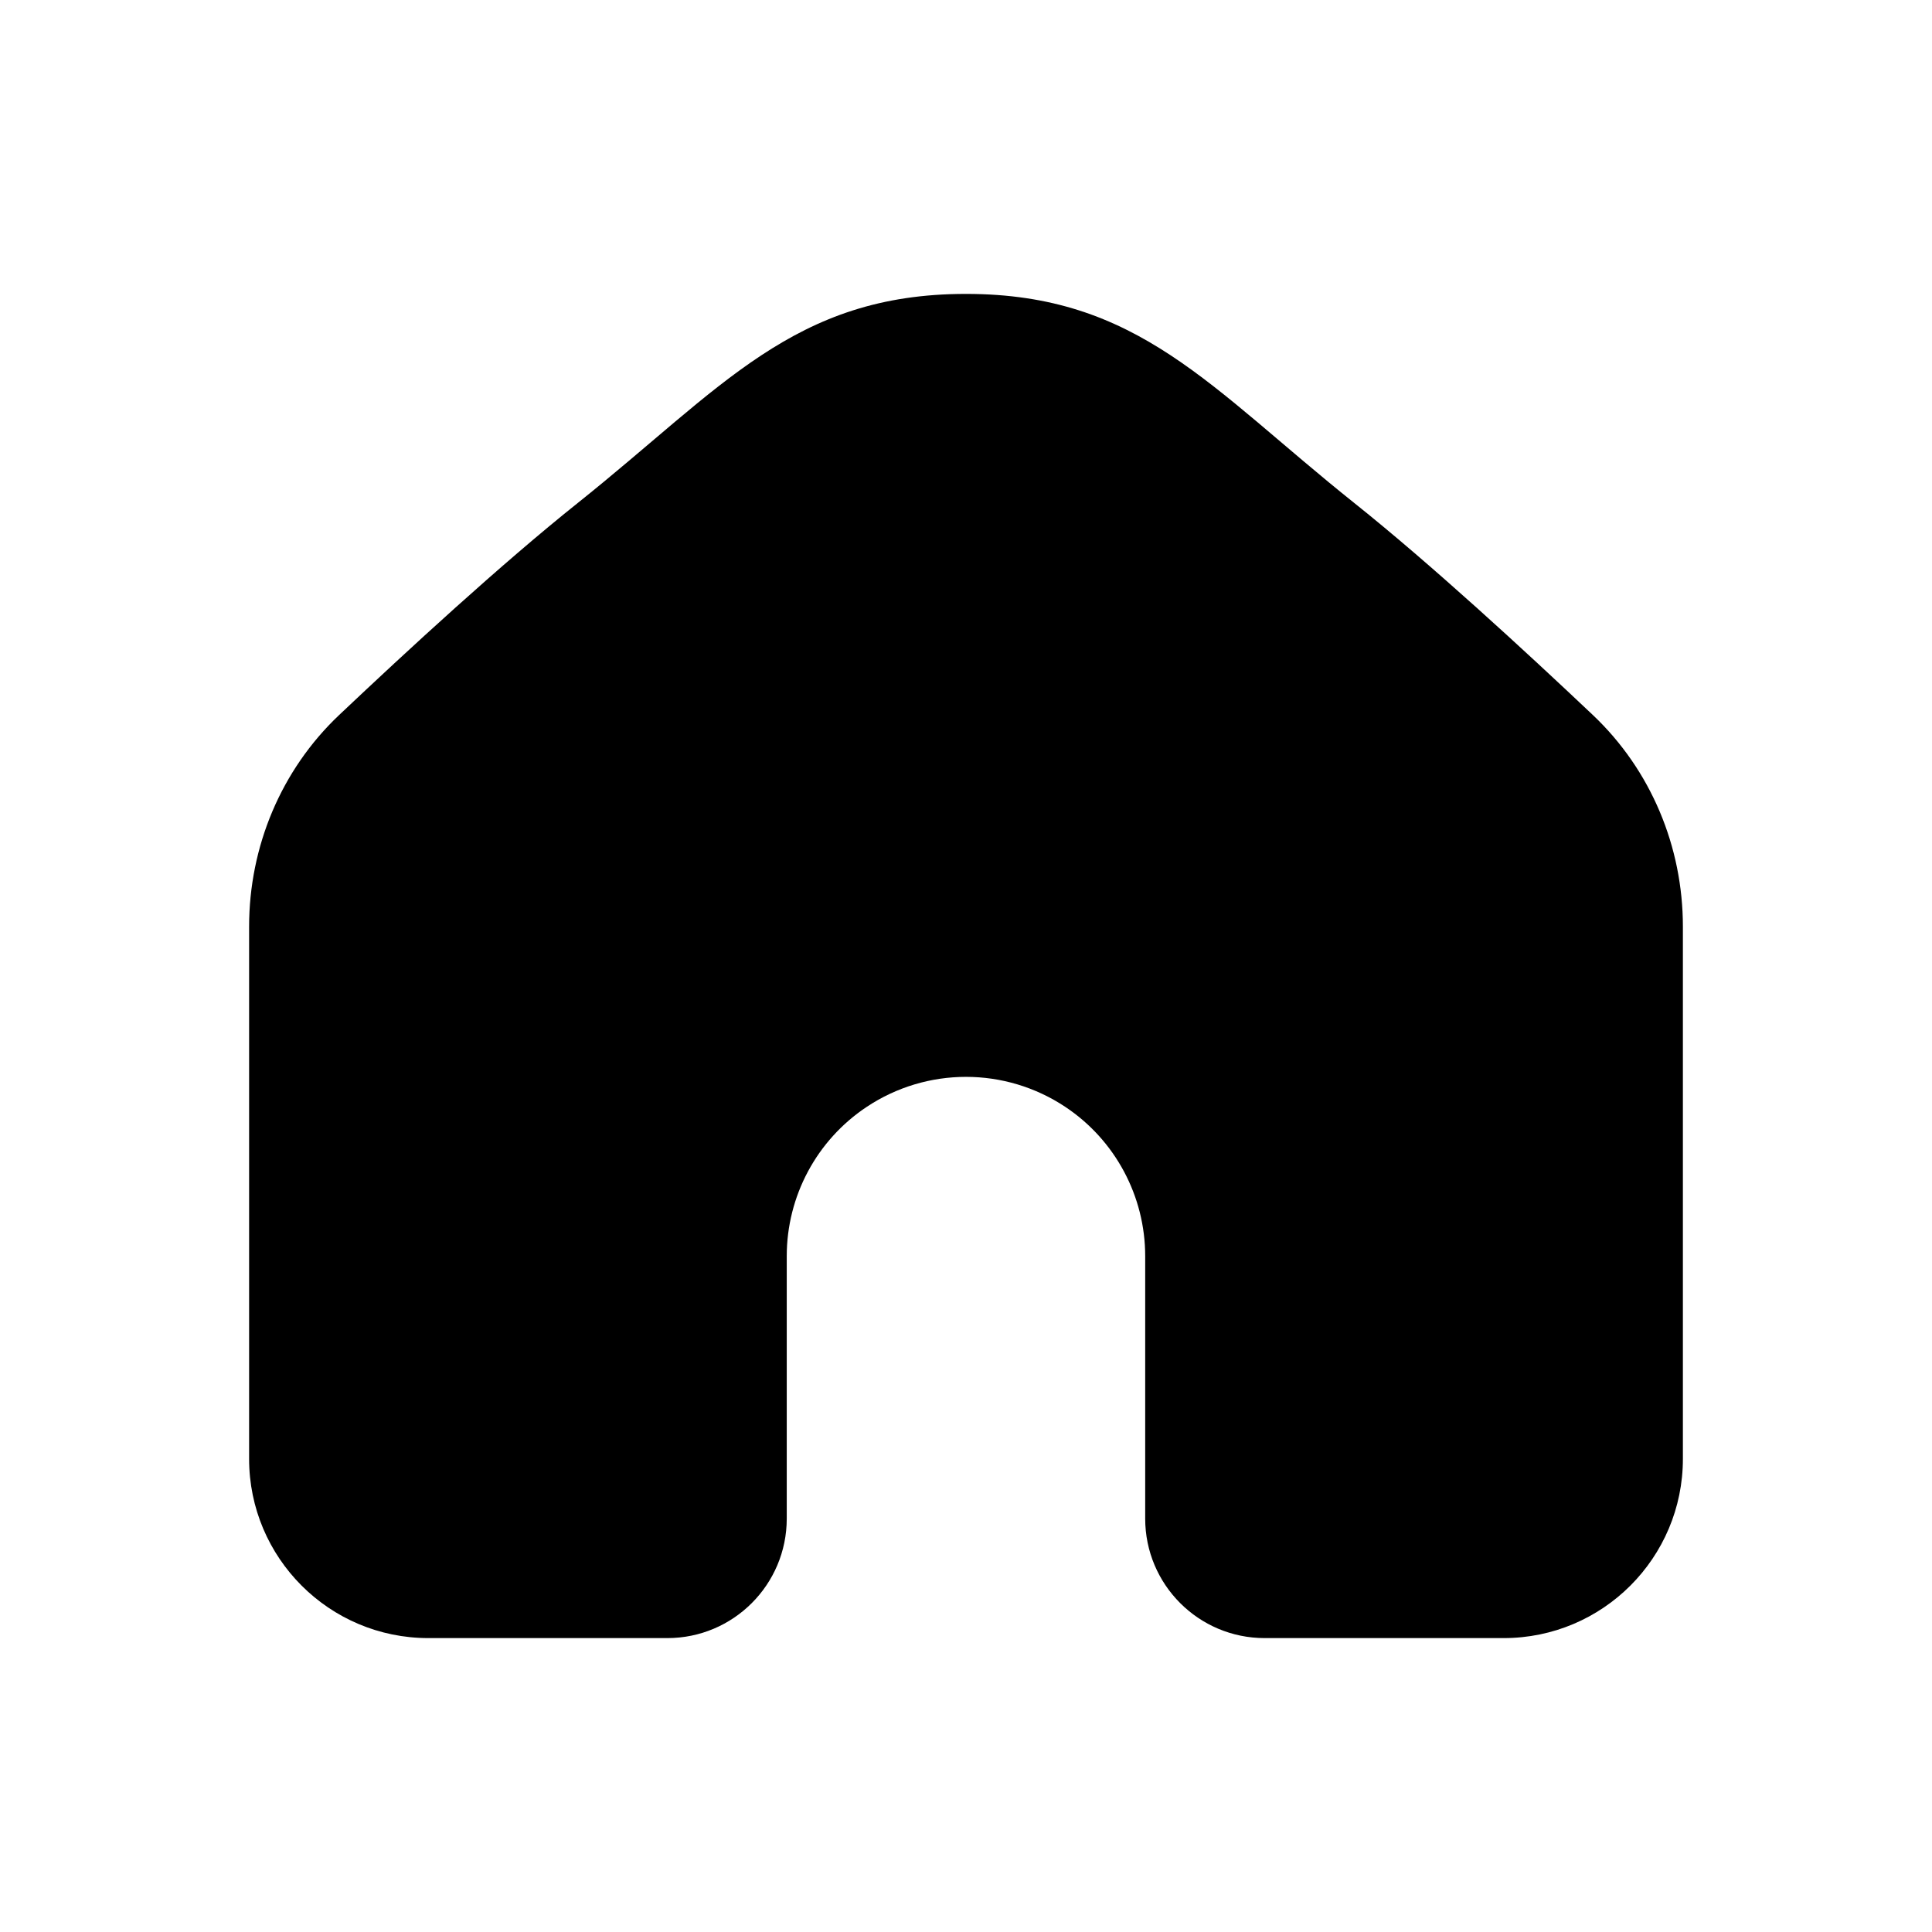 <svg width="32" height="32" viewBox="0 0 32 32" fill="none" xmlns="http://www.w3.org/2000/svg">
<path d="M27.874 24.163V15.347C27.874 14.024 27.345 12.754 26.384 11.844C25.257 10.778 23.694 9.339 22.432 8.332C20.044 6.426 18.853 4.868 16 4.868C13.147 4.868 11.956 6.426 9.568 8.332C8.306 9.339 6.743 10.778 5.616 11.844C4.655 12.754 4.126 14.024 4.126 15.347V24.163C4.126 25.803 5.455 27.132 7.095 27.132H11.053C12.146 27.132 13.031 26.246 13.031 25.153V20.805C13.031 19.812 13.527 18.885 14.353 18.335C15.351 17.67 16.649 17.67 17.647 18.335C18.472 18.885 18.968 19.812 18.968 20.805V25.153C18.968 26.246 19.854 27.132 20.947 27.132H24.905C26.545 27.132 27.874 25.803 27.874 24.163Z" fill="black"/>
</svg>
